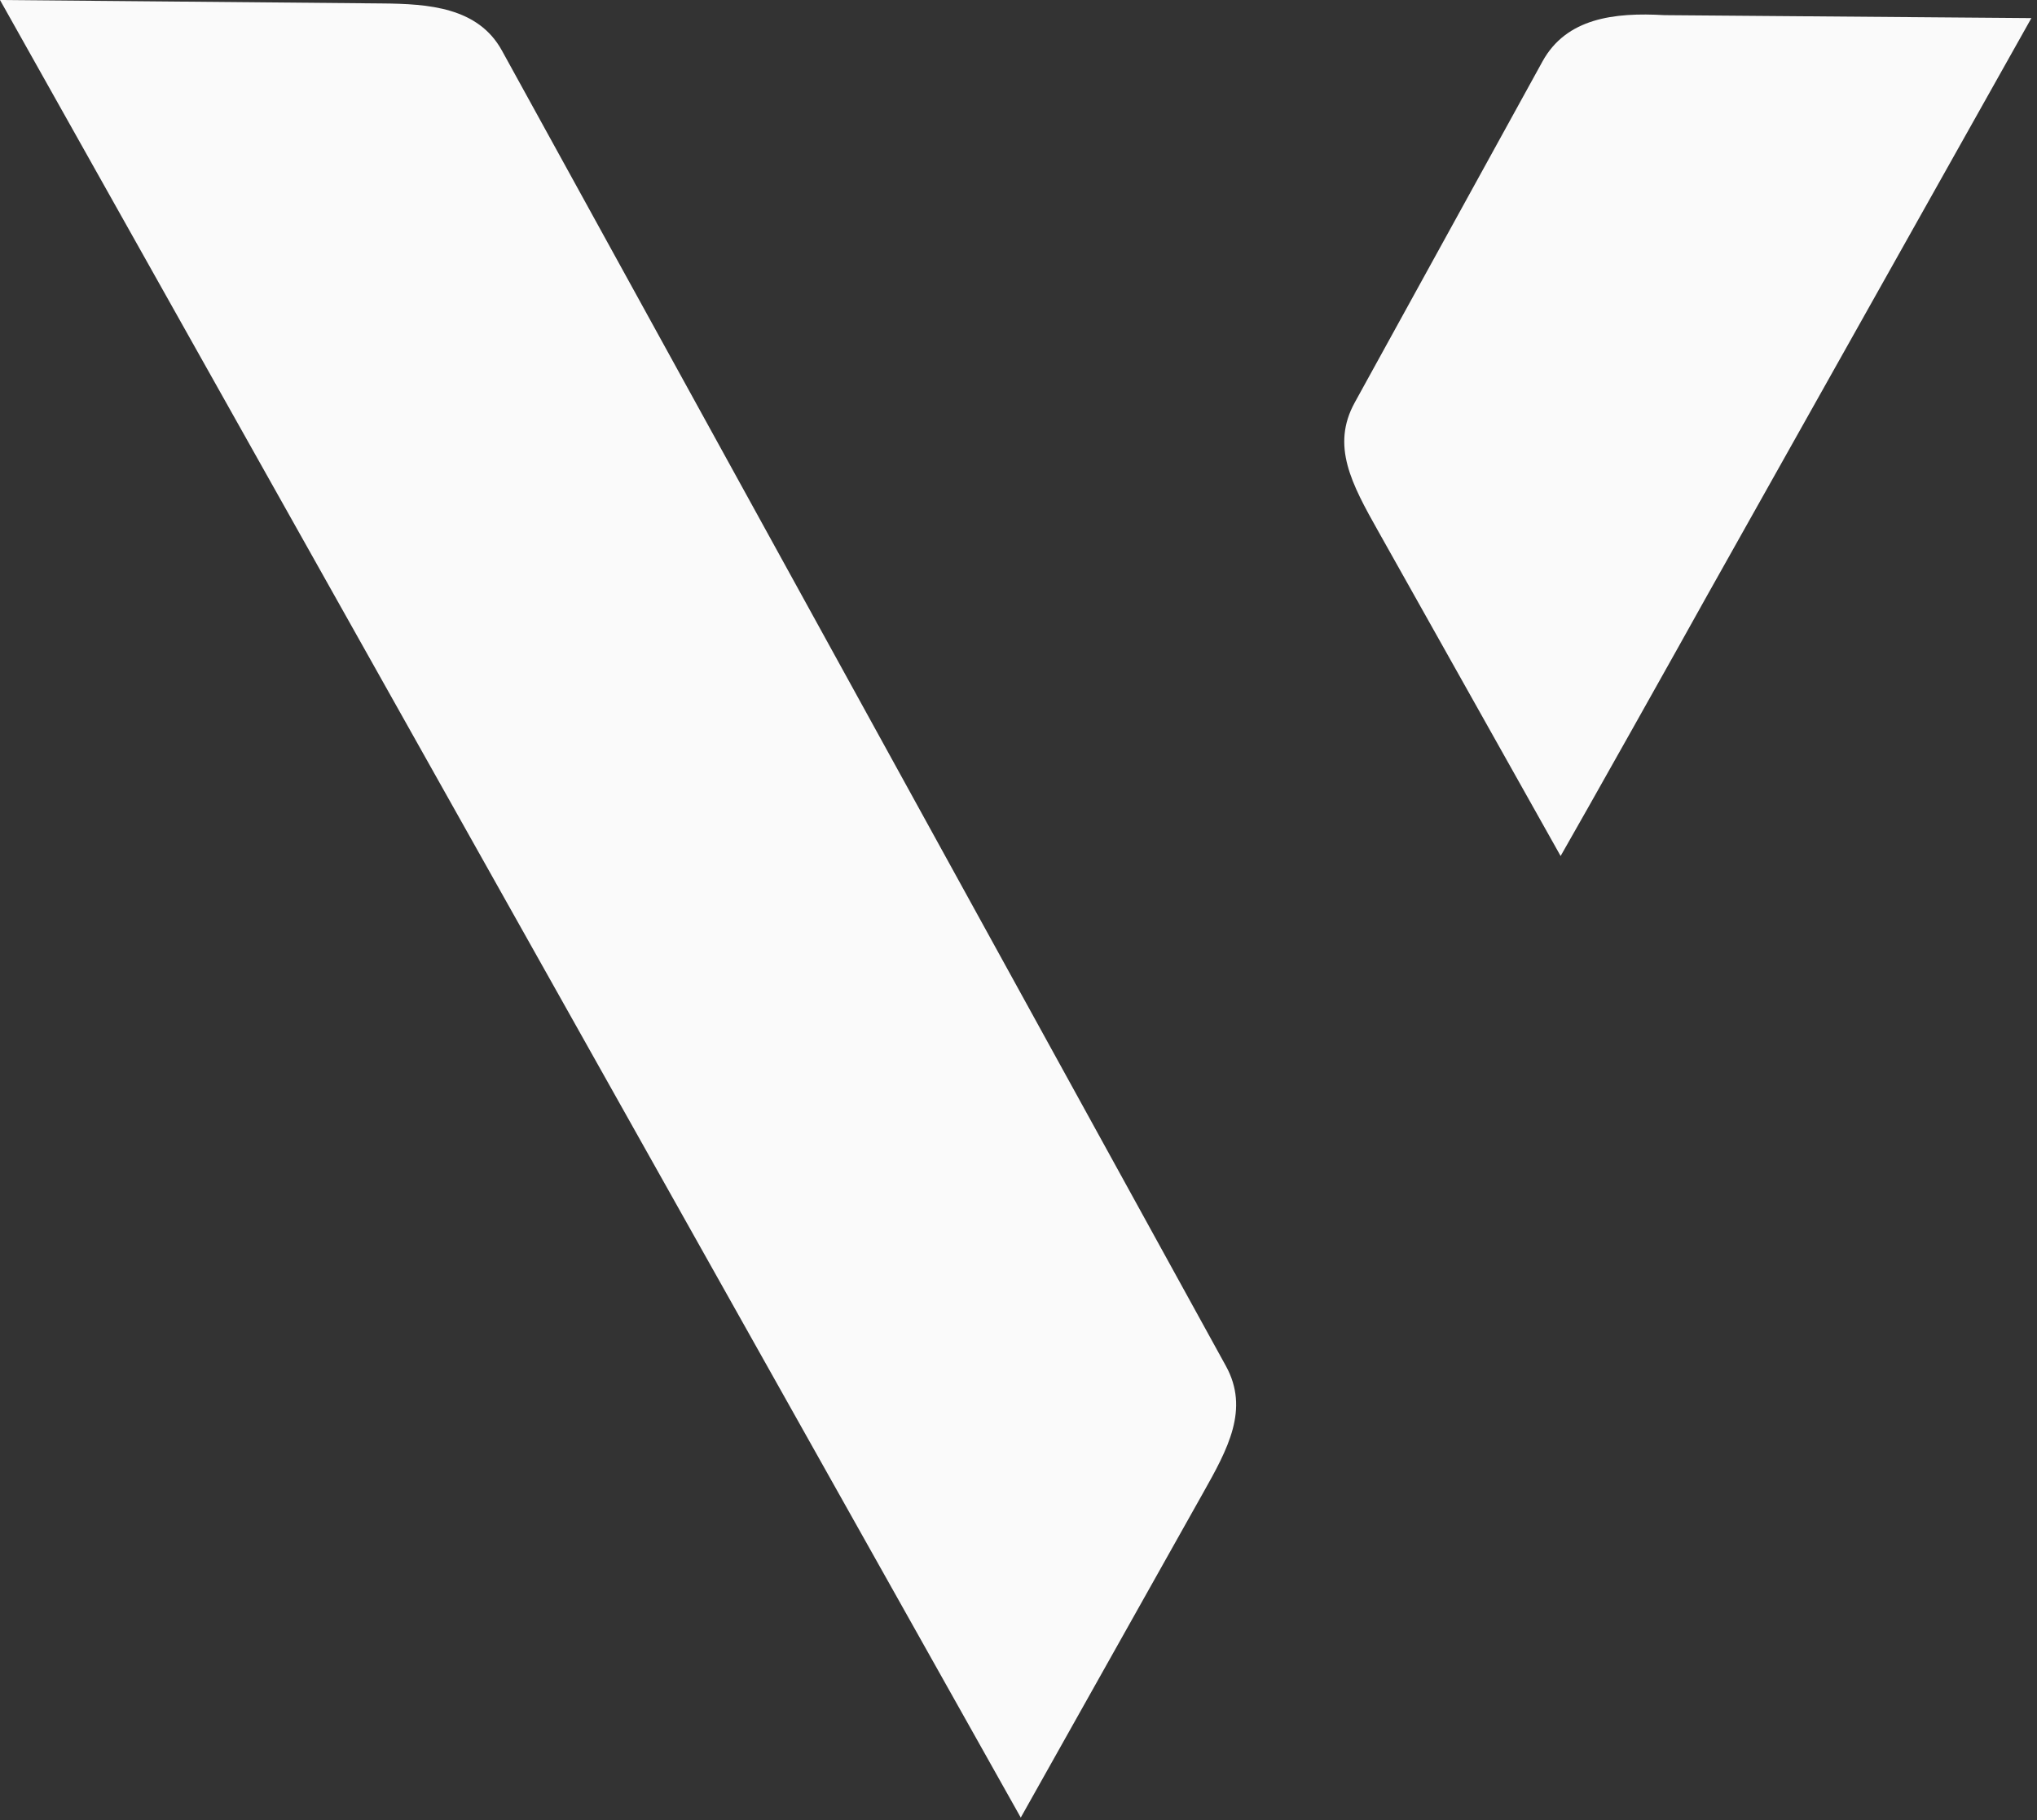 <svg width="207" height="185" viewBox="0 0 207 185" fill="none" xmlns="http://www.w3.org/2000/svg">
<rect x="0" y="0" width="207" height="185" fill="#333333" stroke="none"/>
<g clip-path="url(#clip0)">
<path d="M122.26 151.73L103.73 184.73L0 0L16.89 0.15L38.82 0.35C43.55 0.39 48.58 0.74 51 5.13L124.57 138.82C127 143.22 124.77 147.27 122.26 151.73Z" fill="#FAFAFA"/>
<path d="M158.59 87L140.09 54.05C137.33 49.15 135.25 45.3 137.67 40.91L156.75 6.24C159.17 1.85 164.01 1.24 169.15 1.54L206.43 1.84L173.43 60.61C171 65 160.68 83.38 158.59 87Z" fill="#FAFAFA"/>
</g>
<defs>
<clipPath id="clip0">
<rect width="206.43" height="184.73" fill="white"/>
</clipPath>
</defs>
</svg>
